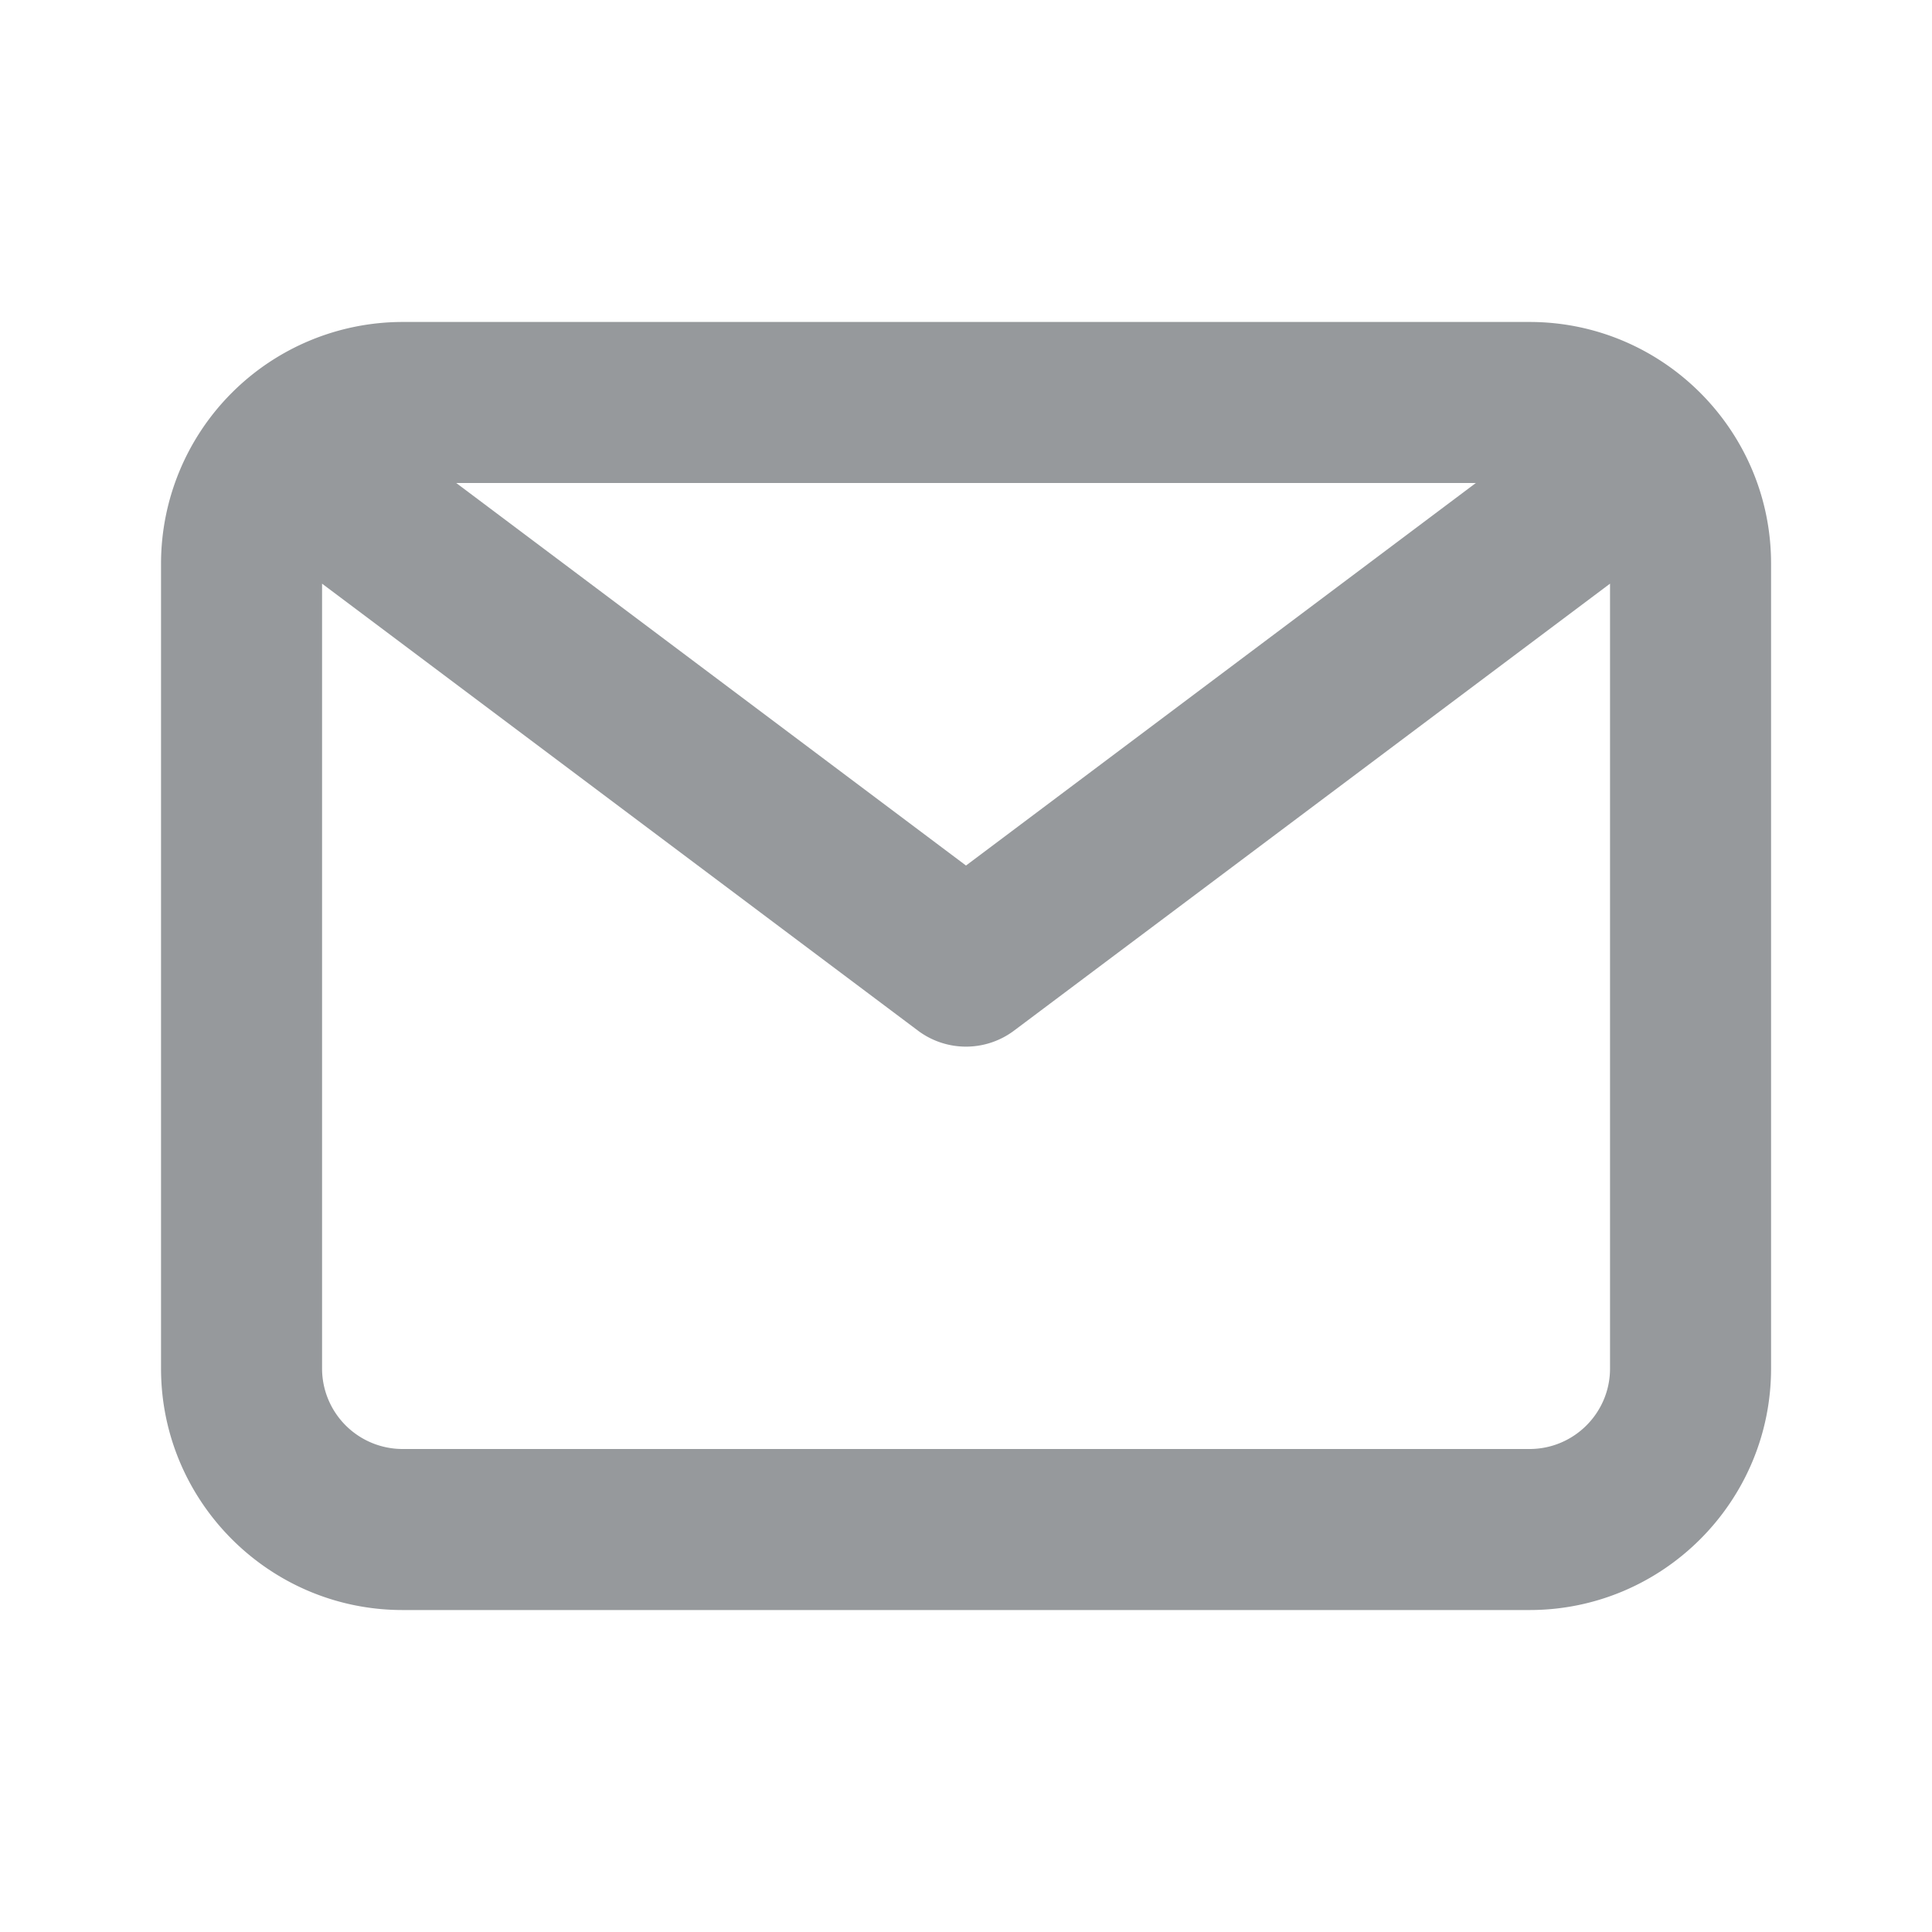 <svg width="20" height="20" fill="none" xmlns="http://www.w3.org/2000/svg"><path fill-rule="evenodd" clip-rule="evenodd" d="M15.834 15H4.167a.834.834 0 01-.833-.833V6.042L9.5 10.667a.829.829 0 001 0l6.167-4.625v8.125c0 .46-.374.833-.833.833zm-.556-10L10 8.96 4.723 5h10.555zm.556-1.667H4.167a2.503 2.503 0 00-2.5 2.5v8.334c0 1.378 1.122 2.5 2.5 2.5h11.667c1.378 0 2.5-1.122 2.5-2.5V5.833c0-1.378-1.122-2.5-2.5-2.5z" fill="#96999C"/></svg>